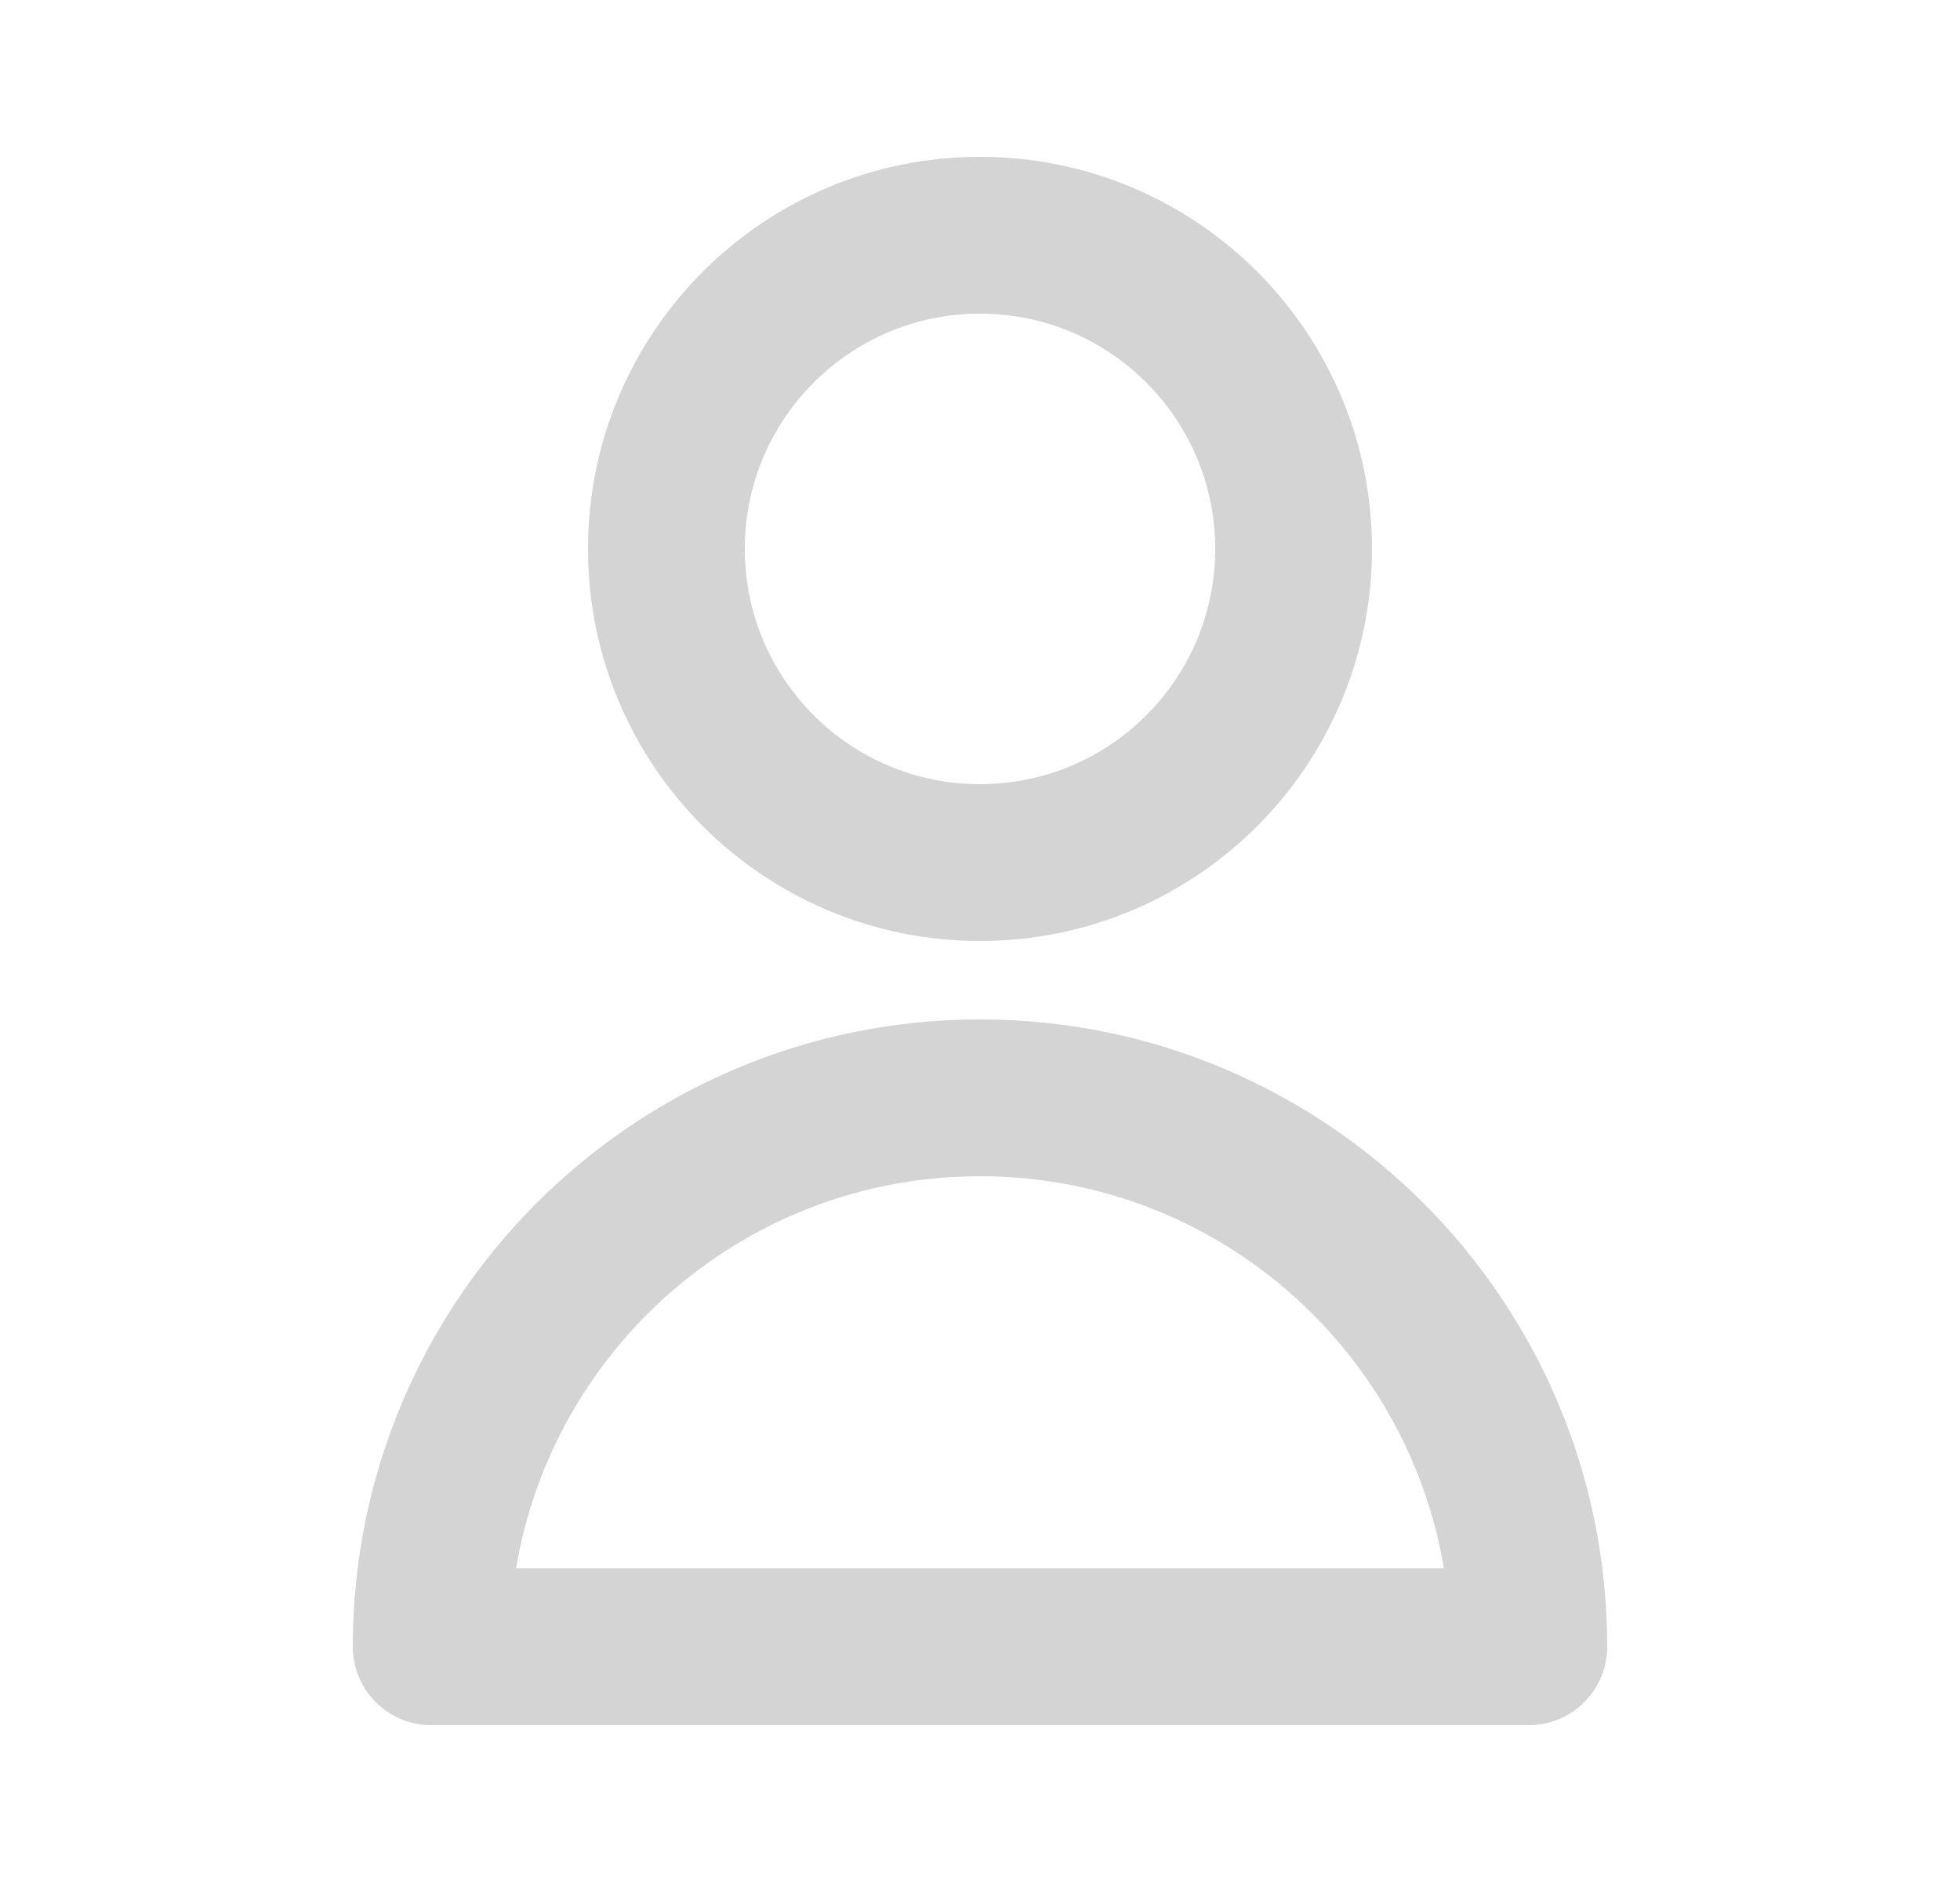 <svg width="25" height="24" viewBox="0 0 25 24" fill="none" xmlns="http://www.w3.org/2000/svg">
<path d="M16.5 7C16.5 9.209 14.709 11 12.5 11C10.291 11 8.5 9.209 8.5 7C8.5 4.791 10.291 3 12.5 3C14.709 3 16.5 4.791 16.5 7Z" stroke="#D4D4D4" stroke-width="2" stroke-linecap="round" stroke-linejoin="round"/>
<path d="M12.5 14C8.634 14 5.5 17.134 5.5 21H19.5C19.5 17.134 16.366 14 12.5 14Z" stroke="#D4D4D4" stroke-width="2" stroke-linecap="round" stroke-linejoin="round"/>
</svg>
